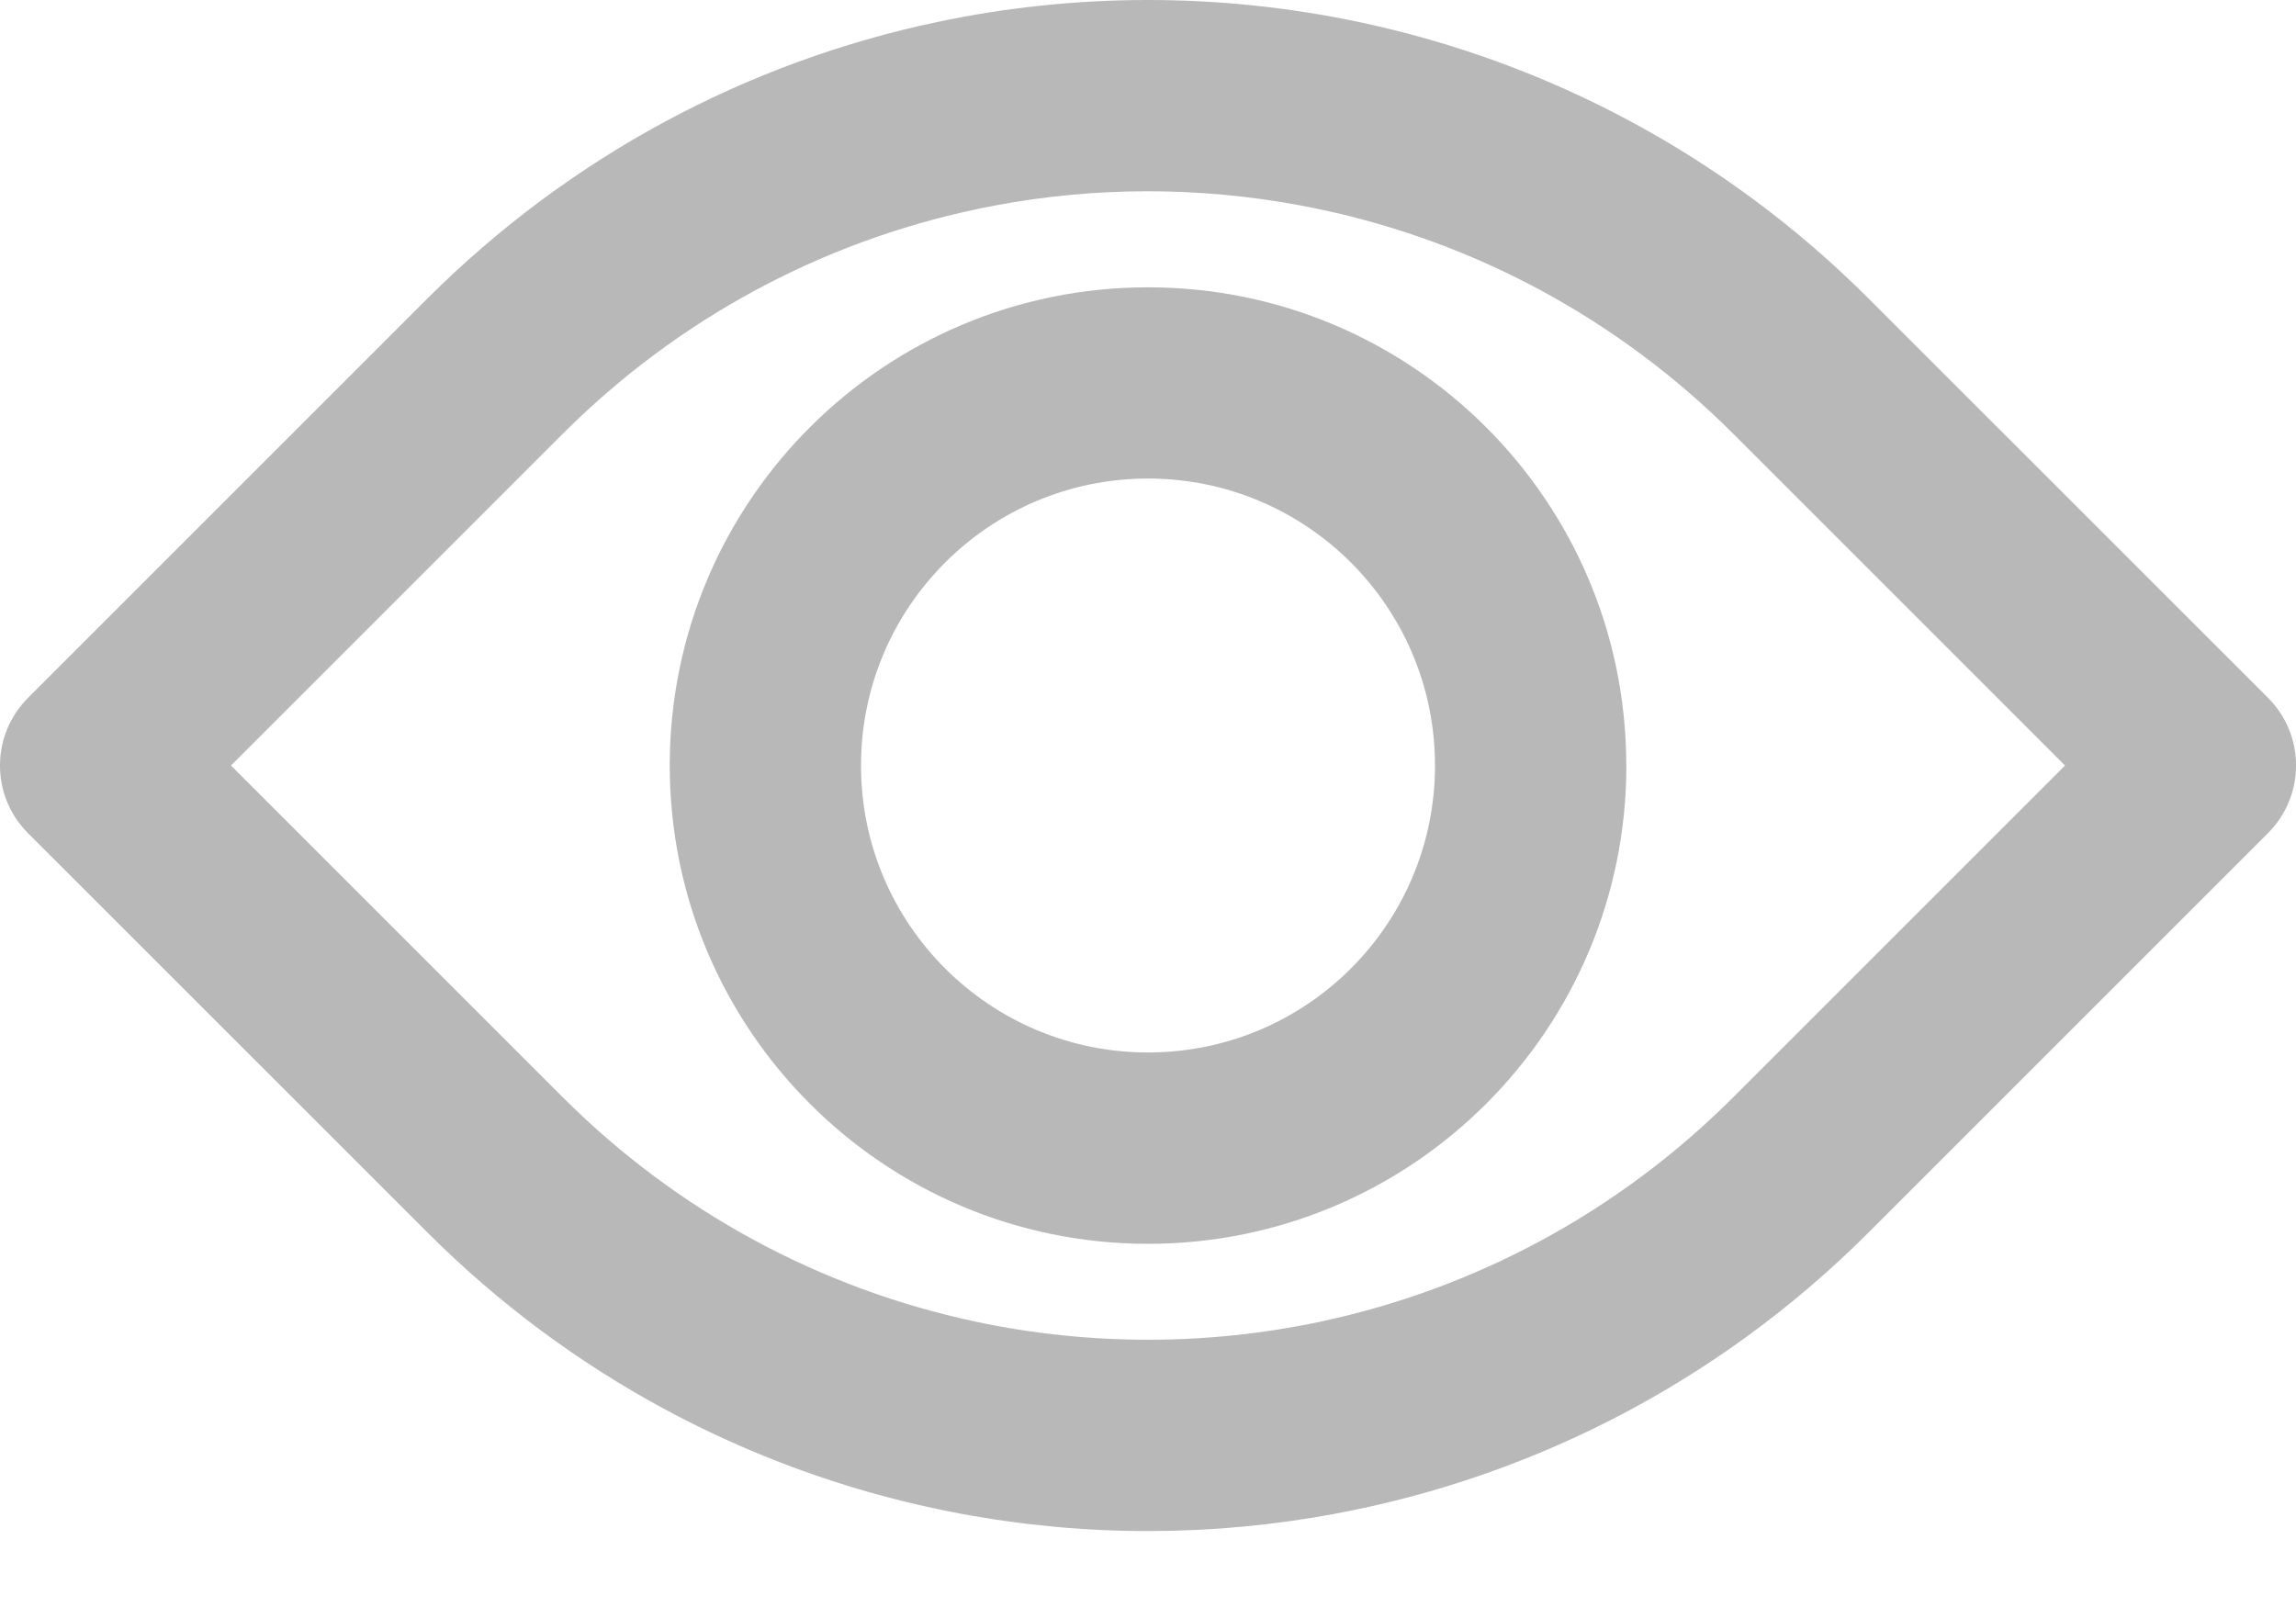 <svg width="20" height="14" viewBox="0 0 20 14" fill="none" xmlns="http://www.w3.org/2000/svg">
<path fill-rule="evenodd" clip-rule="evenodd" d="M5.834 6.654C5.834 6.659 5.834 6.664 5.834 6.669C5.834 8.969 7.698 10.834 9.997 10.836H10C12.301 10.836 14.167 8.97 14.167 6.669L14.166 6.653C14.158 4.359 12.296 2.503 10 2.503C7.704 2.503 5.842 4.36 5.834 6.654ZM7.5 6.669C7.5 5.288 8.62 4.169 10 4.169C11.381 4.169 12.5 5.288 12.5 6.669C12.5 8.05 11.381 9.169 10 9.169C8.62 9.169 7.5 8.05 7.5 6.669Z" fill="#B8B8B8"/>
<path fill-rule="evenodd" clip-rule="evenodd" d="M0.244 7.259C0.204 7.218 0.168 7.174 0.137 7.128C-0.076 6.805 -0.041 6.365 0.244 6.08L3.724 2.6C4.968 1.357 6.514 0.54 8.162 0.192C9.36 -0.061 10.611 -0.067 11.838 0.192C13.486 0.54 15.033 1.357 16.276 2.6L19.756 6.079C20.082 6.405 20.082 6.932 19.756 7.258L16.276 10.738C14.934 12.08 13.239 12.925 11.445 13.22C10.368 13.398 9.256 13.377 8.162 13.146C6.514 12.798 4.968 11.981 3.724 10.738L0.244 7.259ZM11.495 11.516L11.51 11.512C12.842 11.228 14.092 10.565 15.098 9.559L17.988 6.669L15.098 3.779C14.091 2.773 12.842 2.11 11.509 1.826L11.495 1.823C10.606 1.635 9.702 1.618 8.827 1.762C8.732 1.778 8.636 1.796 8.541 1.815L8.506 1.823L8.491 1.826C7.158 2.11 5.909 2.773 4.902 3.779L2.012 6.669L4.902 9.559C5.908 10.565 7.158 11.228 8.49 11.512L8.506 11.516C9.504 11.726 10.521 11.721 11.495 11.516Z" fill="#B8B8B8"/>
</svg>

